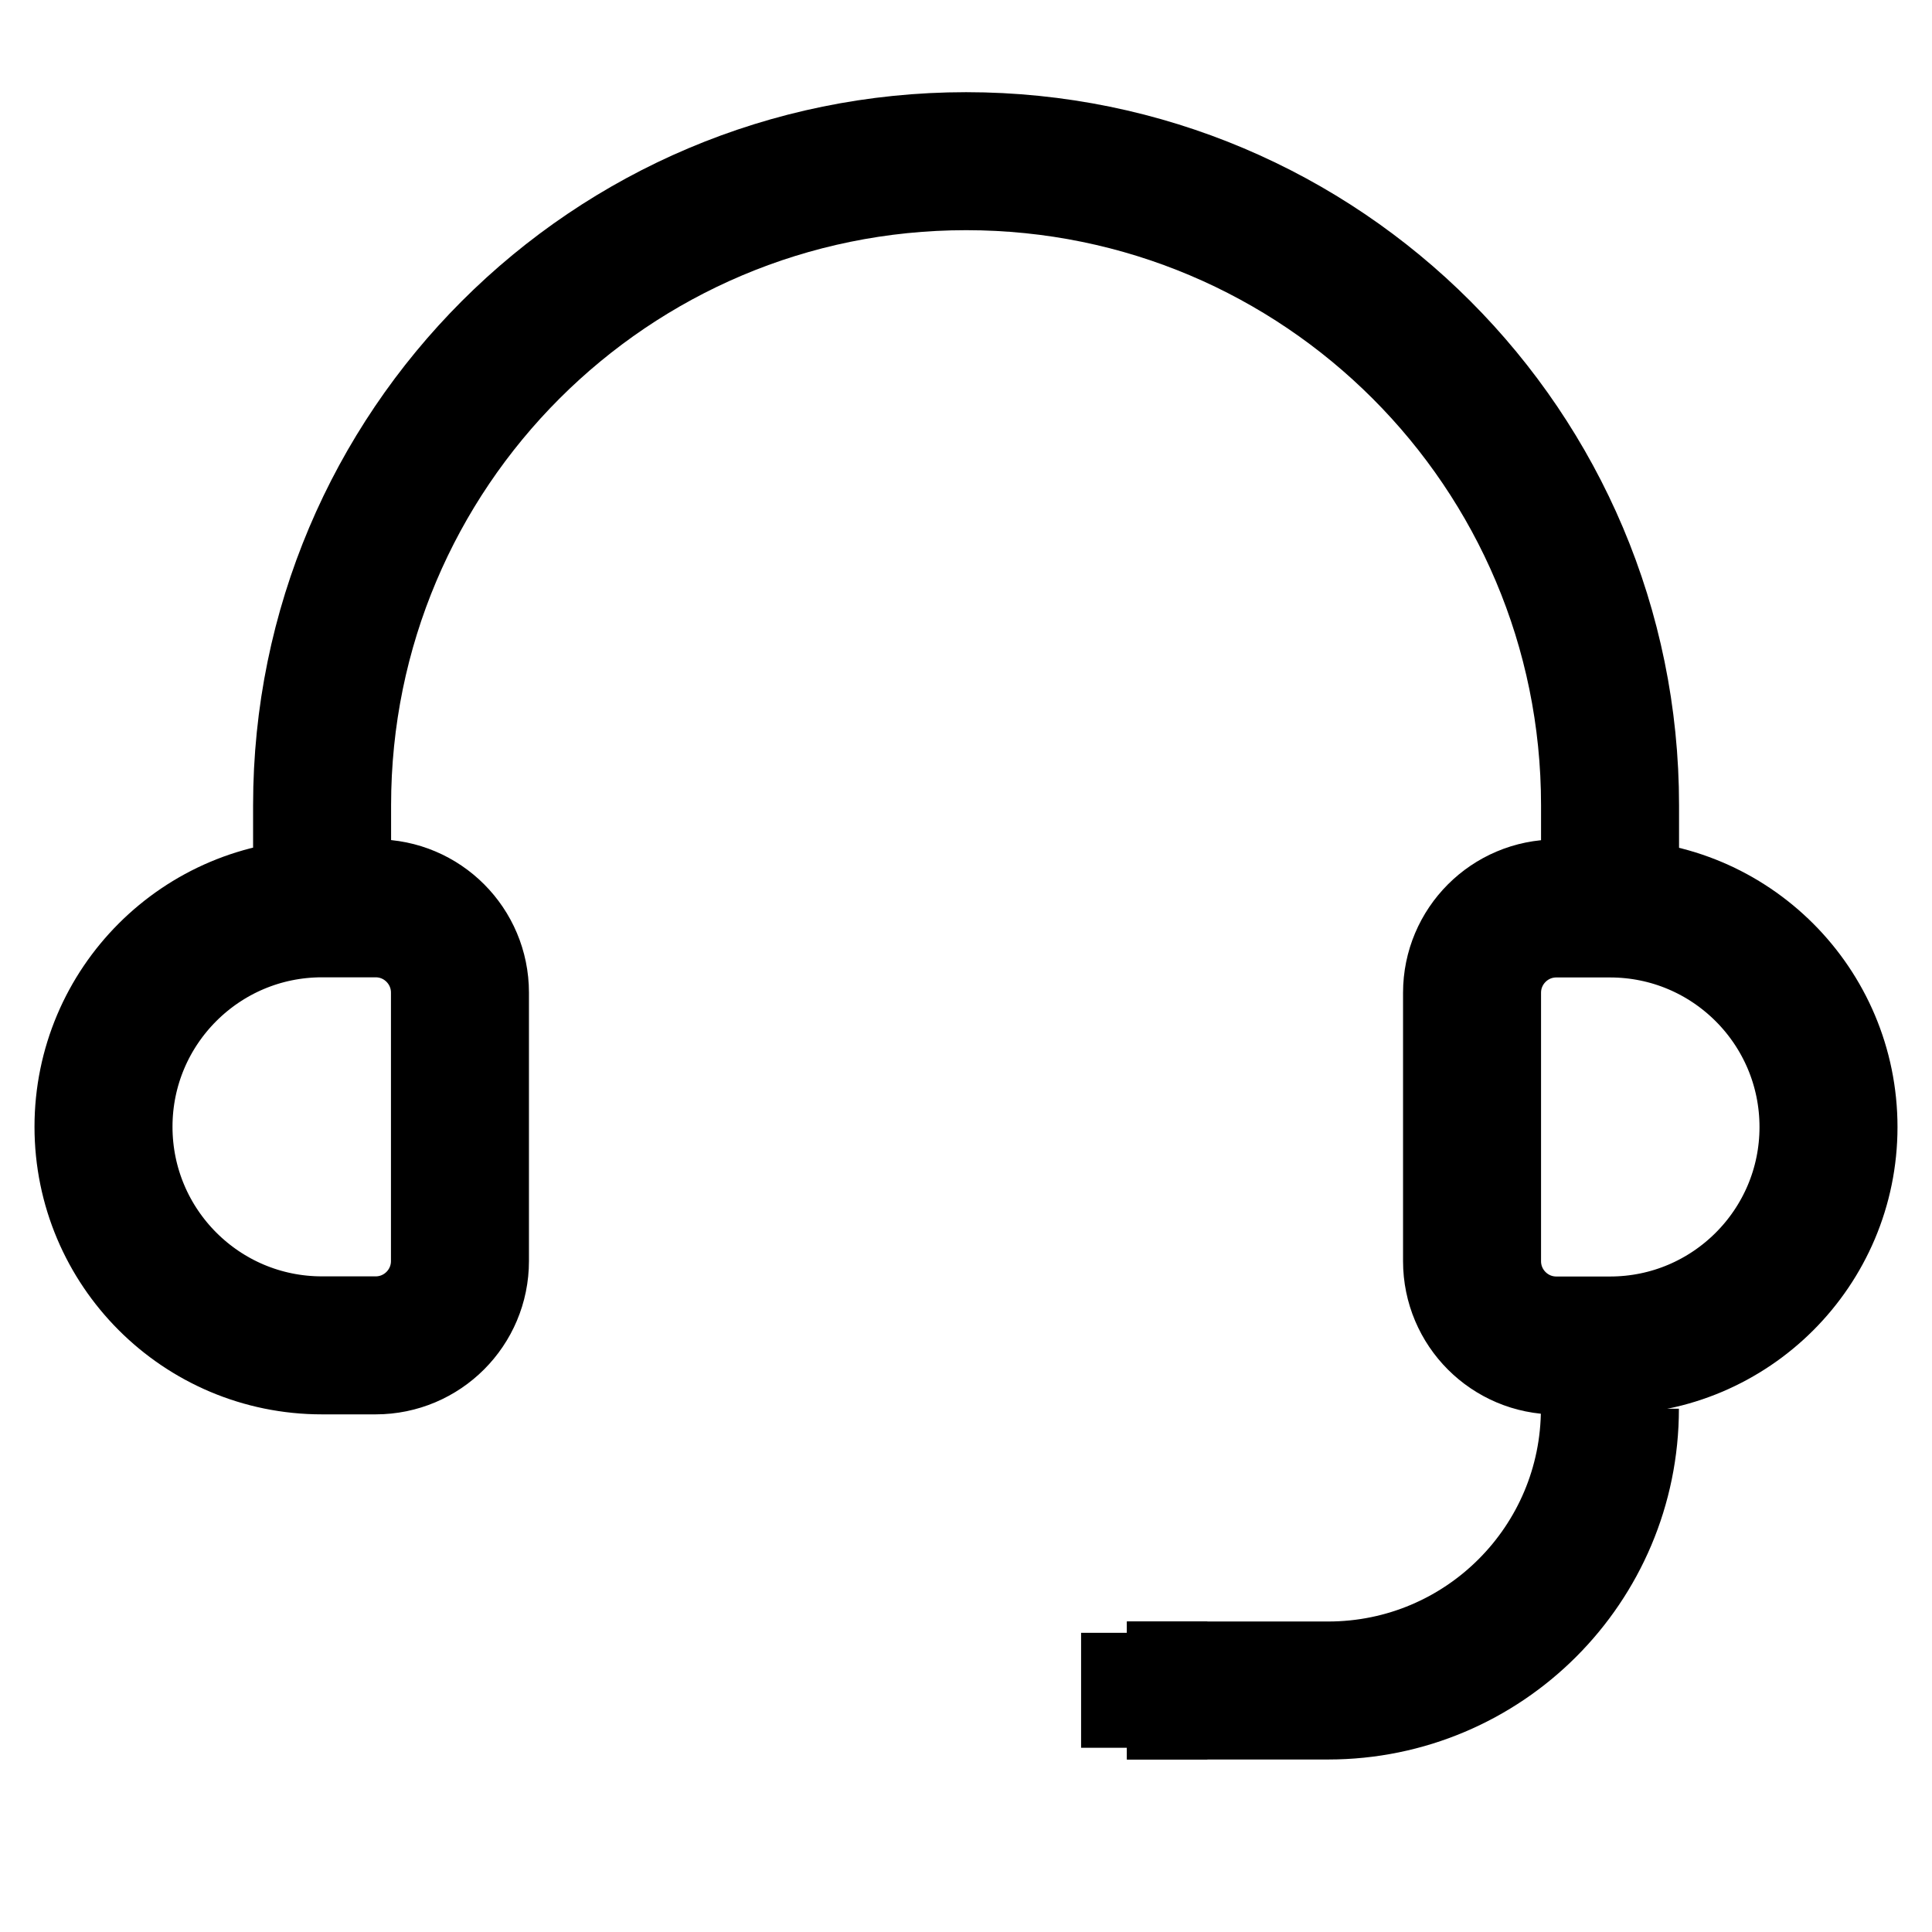 
  <svg viewBox="0 0 14 14" fill="none" xmlns="http://www.w3.org/2000/svg">
    <path
      d="M2.334 6.418V5.835C2.334 3.257 4.423 1.168 7.001 1.168V1.168C9.578 1.168 11.667 3.257 11.667 5.835V6.418"
      stroke="currentColor"
      strokeWidth="1"
    />
    <path
      d="M11.666 10.208V10.208C11.666 11.336 10.752 12.25 9.624 12.25L8.166 12.25"
      stroke="currentColor"
      strokeWidth="1"
    />
    <path d="M8.749 12.25H8.166" stroke="currentColor" strokeWidth="1" />
    <path
      d="M0.75 8.165C0.75 7.291 1.459 6.582 2.333 6.582H2.722C3.06 6.582 3.333 6.856 3.333 7.193V9.138C3.333 9.475 3.06 9.749 2.722 9.749H2.333C1.459 9.749 0.75 9.04 0.75 8.165Z"
      stroke="currentColor"
      strokeWidth="1"
    />
    <path
      d="M13.25 8.167C13.25 9.041 12.541 9.75 11.667 9.75L11.278 9.75C10.94 9.75 10.667 9.476 10.667 9.139L10.667 7.194C10.667 6.857 10.94 6.583 11.278 6.583L11.667 6.583C12.541 6.583 13.25 7.292 13.25 8.167Z"
      stroke="currentColor"
      strokeWidth="1"
    />
    <line
      x1="8.334"
      y1="11.832"
      x2="8.334"
      y2="12.665"
      stroke="currentColor"
      strokeWidth="1"
      strokeLinecap="round"
    />
  </svg>
